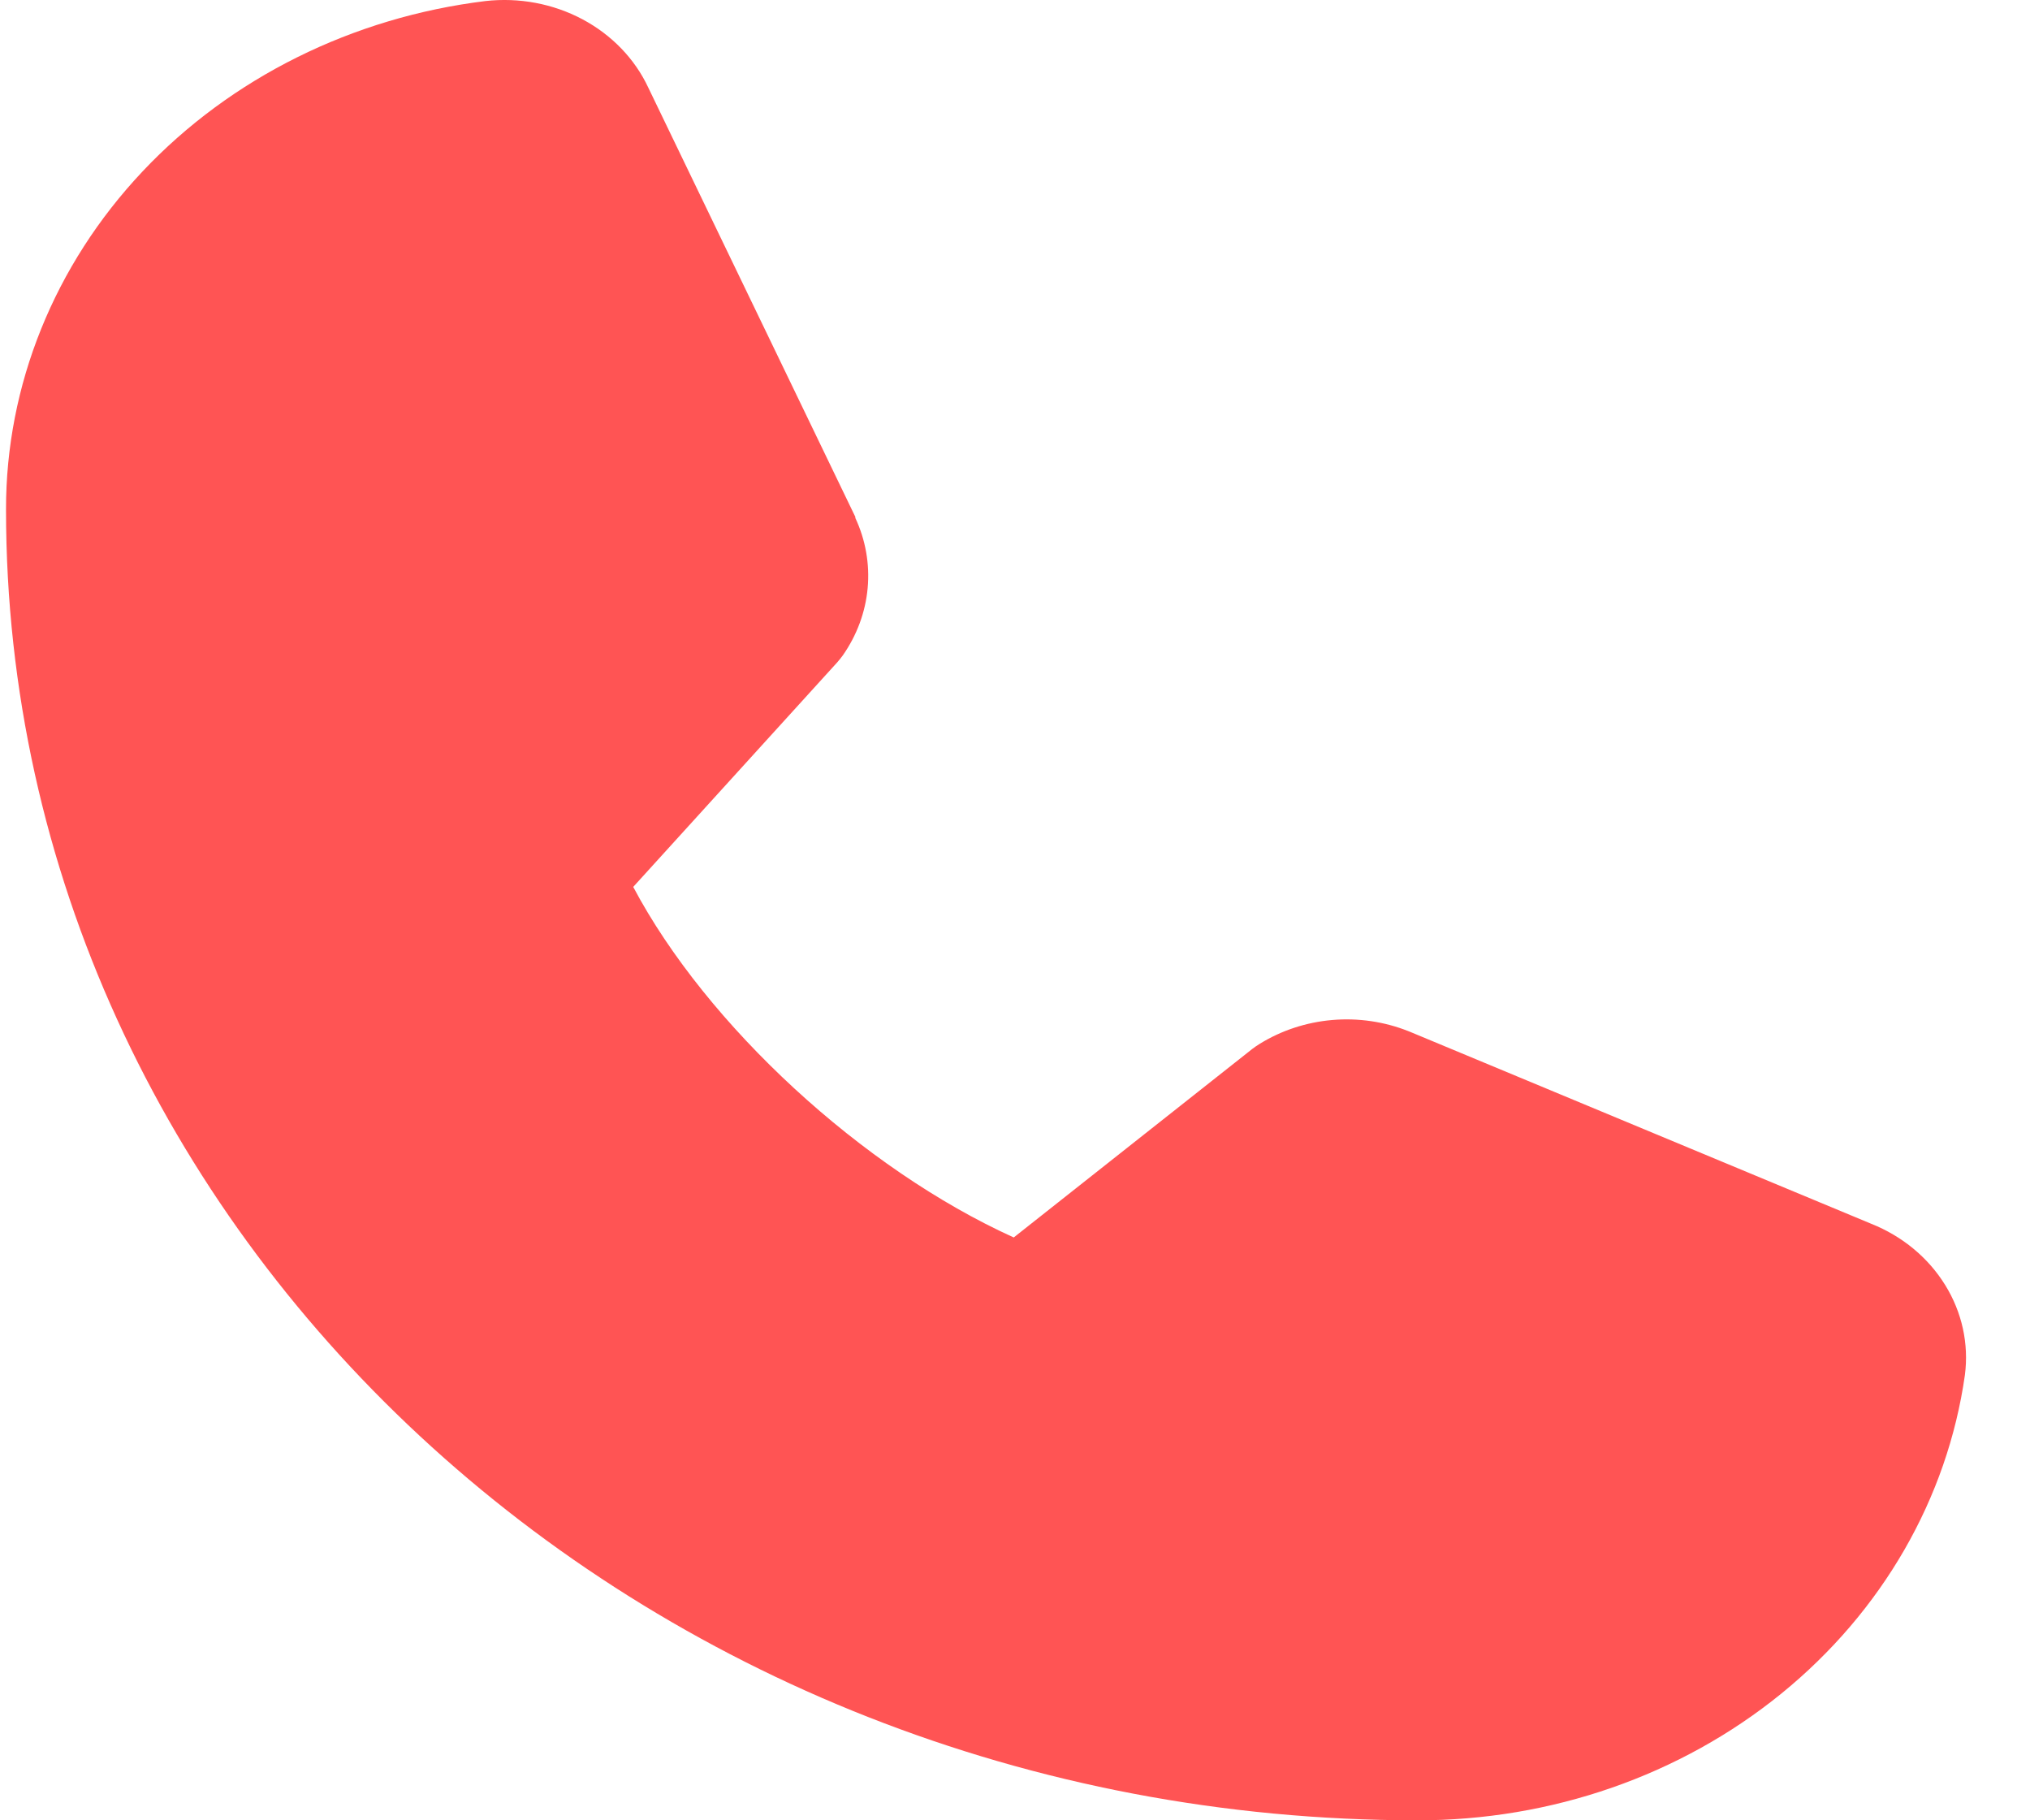 <svg width="29" height="26" viewBox="0 0 29 26" fill="none" xmlns="http://www.w3.org/2000/svg">
<path id="Vector" d="M28.07 19.64C27.82 21.402 26.888 23.019 25.449 24.189C24.009 25.36 22.16 26.003 20.246 26C9.13 26 0.086 17.602 0.086 7.28C0.083 5.503 0.776 3.786 2.036 2.449C3.296 1.112 5.038 0.247 6.935 0.015C7.415 -0.039 7.9 0.052 8.32 0.275C8.739 0.498 9.07 0.841 9.262 1.253L12.219 7.383V7.398C12.366 7.713 12.426 8.057 12.395 8.4C12.364 8.742 12.242 9.072 12.041 9.36C12.016 9.395 11.989 9.427 11.961 9.46L9.046 12.668C10.095 14.647 12.324 16.698 14.482 17.675L17.89 14.982C17.924 14.956 17.959 14.932 17.995 14.91C18.305 14.718 18.661 14.601 19.032 14.569C19.403 14.537 19.776 14.592 20.119 14.728L20.137 14.735L26.733 17.48C27.177 17.657 27.547 17.964 27.788 18.354C28.029 18.743 28.128 19.194 28.07 19.64Z" fill="#FF5454"/>
</svg>
